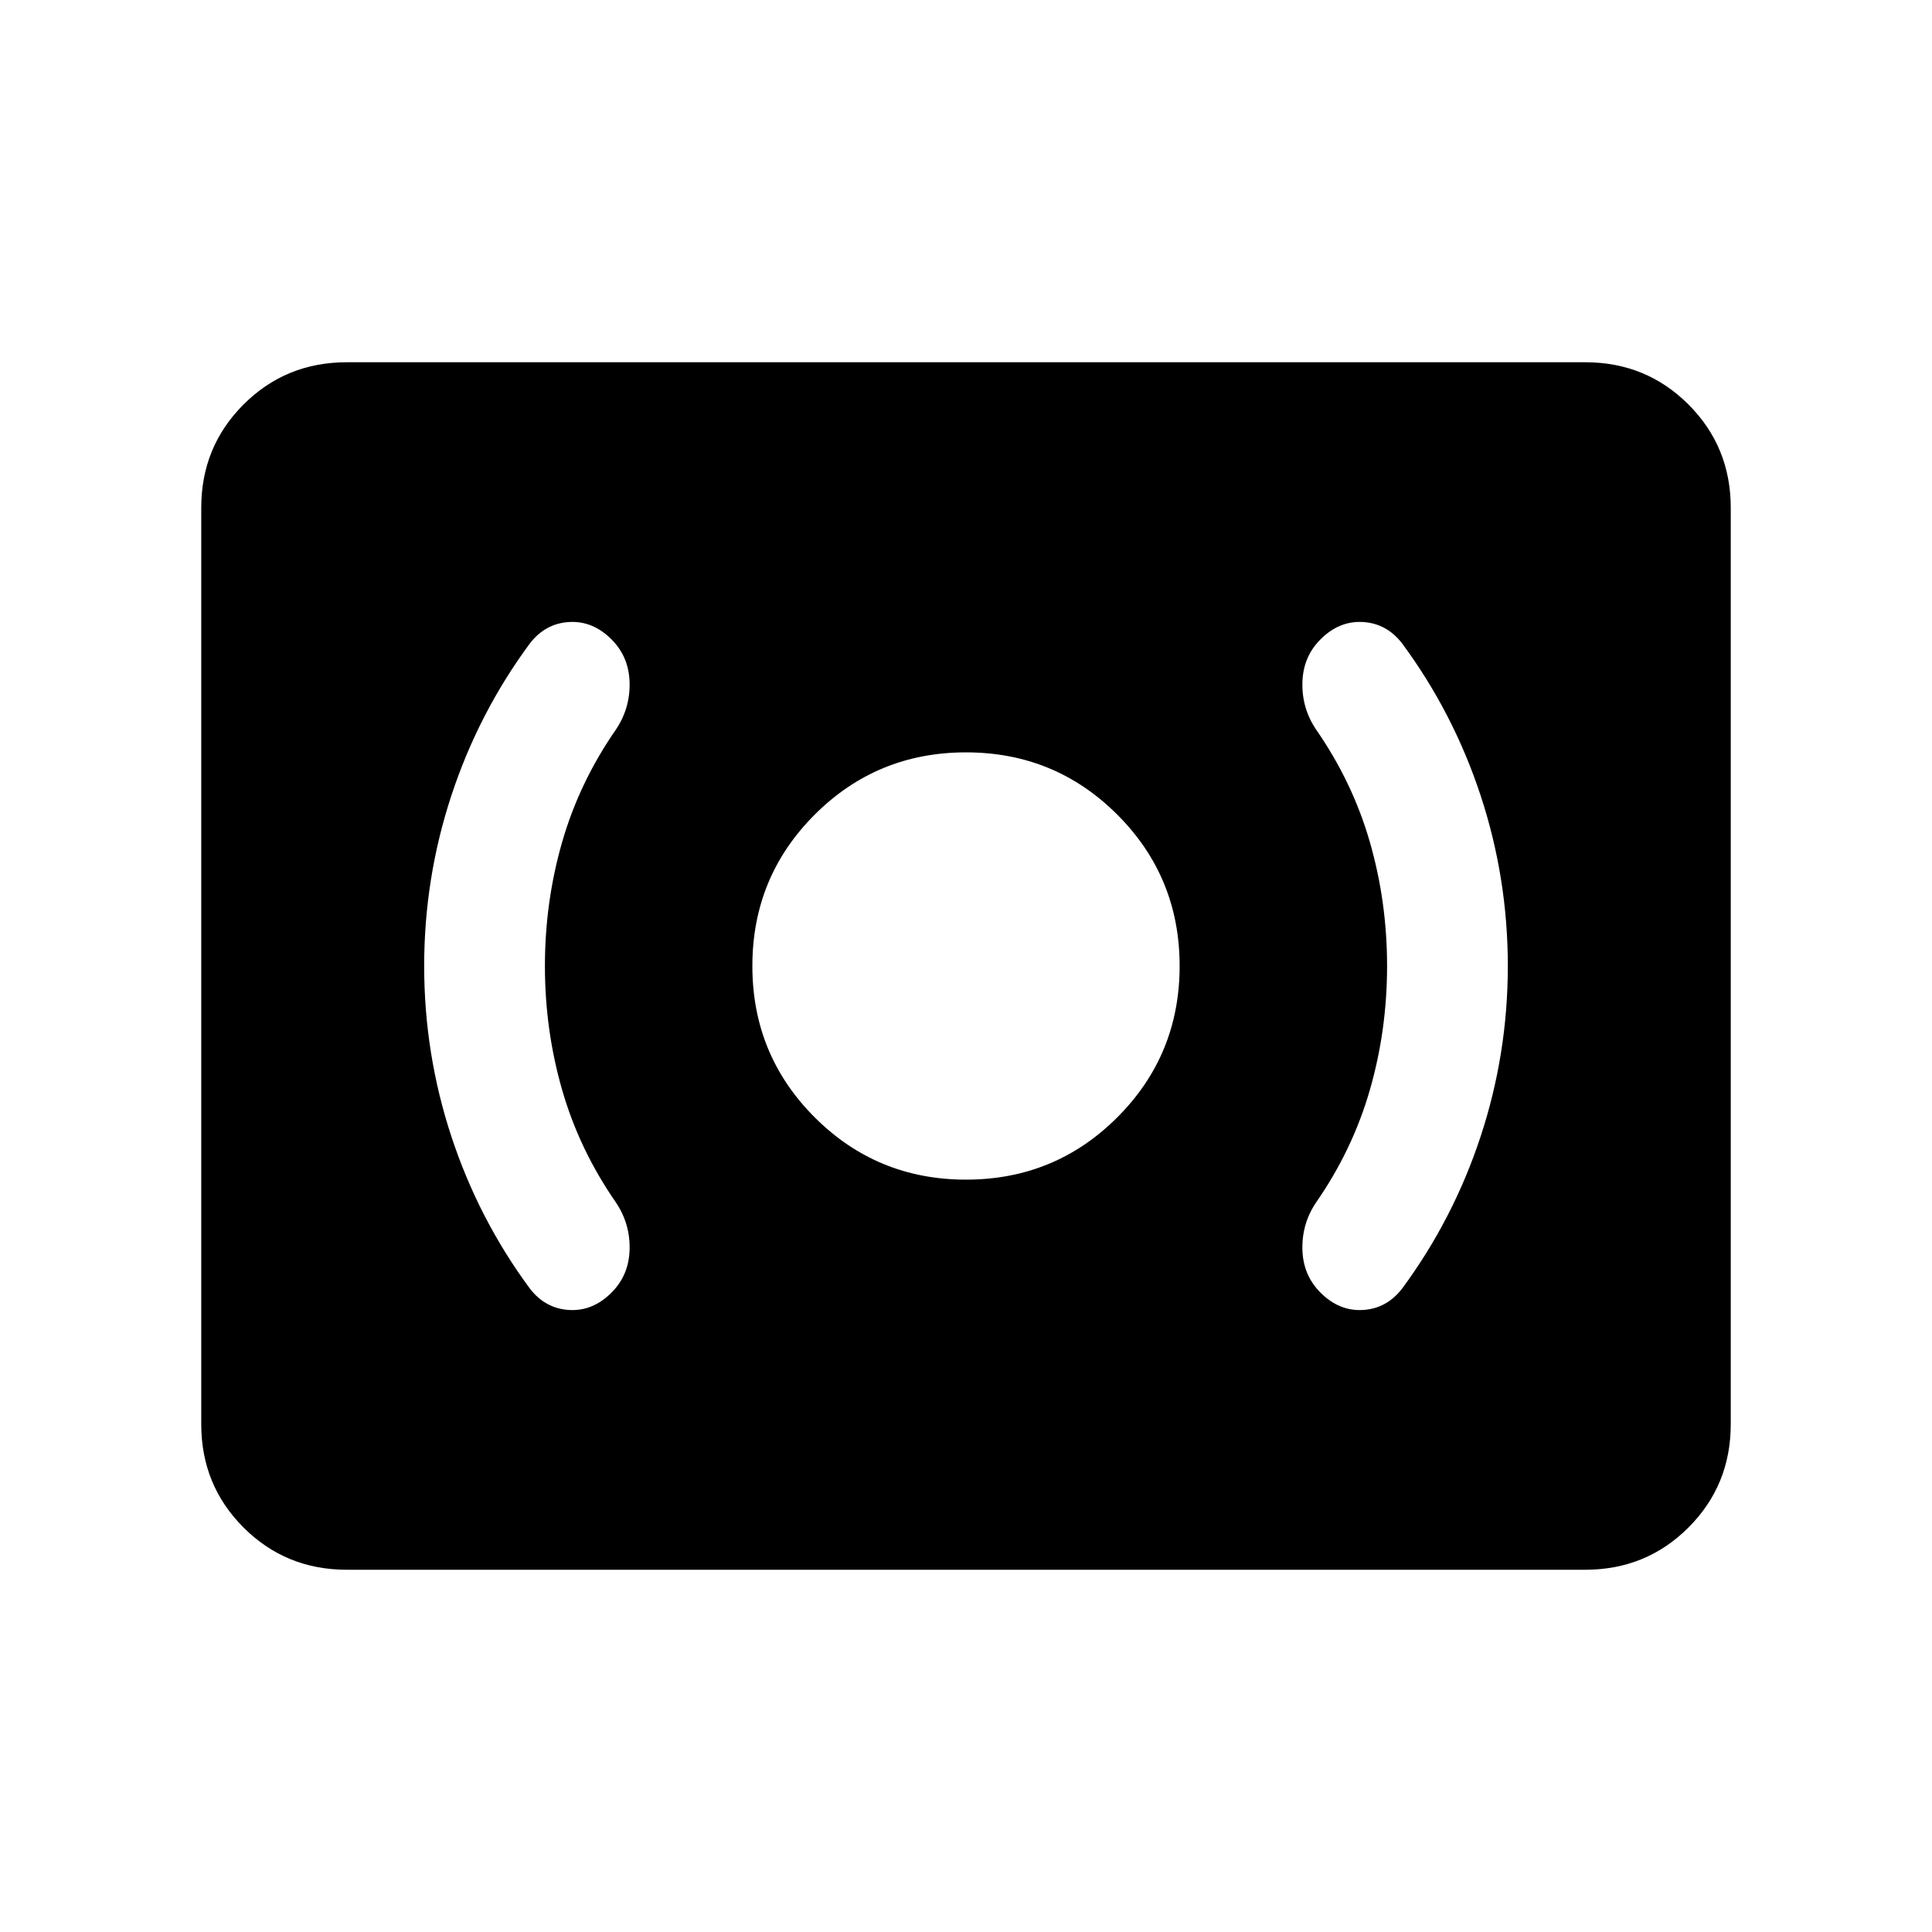 <svg xmlns="http://www.w3.org/2000/svg" height="24" viewBox="0 -960 960 960" width="24"><path d="M480-373.847q44.23 0 75.192-30.961Q586.153-435.77 586.153-480q0-44.23-30.961-75.192Q524.23-586.153 480-586.153q-44.23 0-75.192 30.961Q373.847-524.23 373.847-480q0 44.23 30.961 75.192Q435.77-373.847 480-373.847ZM689.231-480q0 31.923-8.577 61.654-8.576 29.731-26.73 55.885-7.077 10.538-6.77 23.307.308 12.769 9 21.461 9.308 9.308 21.077 8.615 11.769-.692 19.461-10.615 25.461-34.461 39-75.538Q749.23-436.308 749.23-480q0-43.692-13.538-84.769-13.539-41.077-39-75.538-7.692-9.923-19.461-10.615-11.769-.693-21.077 8.615-8.692 8.692-9 21.461-.307 12.769 6.77 23.307 18.154 26.154 26.73 55.885 8.577 29.731 8.577 61.654Zm-418.462 0q0-31.923 8.577-61.654 8.576-29.731 26.73-55.885 7.077-10.538 6.77-23.307-.308-12.769-9-21.461-9.308-9.308-21.077-8.615-11.769.692-19.461 10.615-25.461 34.461-39 75.538Q210.77-523.692 210.77-480q0 43.692 13.538 84.769 13.539 41.077 39 75.538 7.692 9.923 19.461 10.615 11.769.693 21.077-8.615 8.692-8.692 9-21.461.307-12.769-6.77-23.307-18.154-26.154-26.73-55.885-8.577-29.731-8.577-61.654Zm-98.46 299.999q-30.308 0-51.308-21t-21-51.308v-455.382q0-30.308 21-51.308t51.308-21h615.382q30.308 0 51.308 21t21 51.308v455.382q0 30.308-21 51.308t-51.308 21H172.309Z"/></svg>